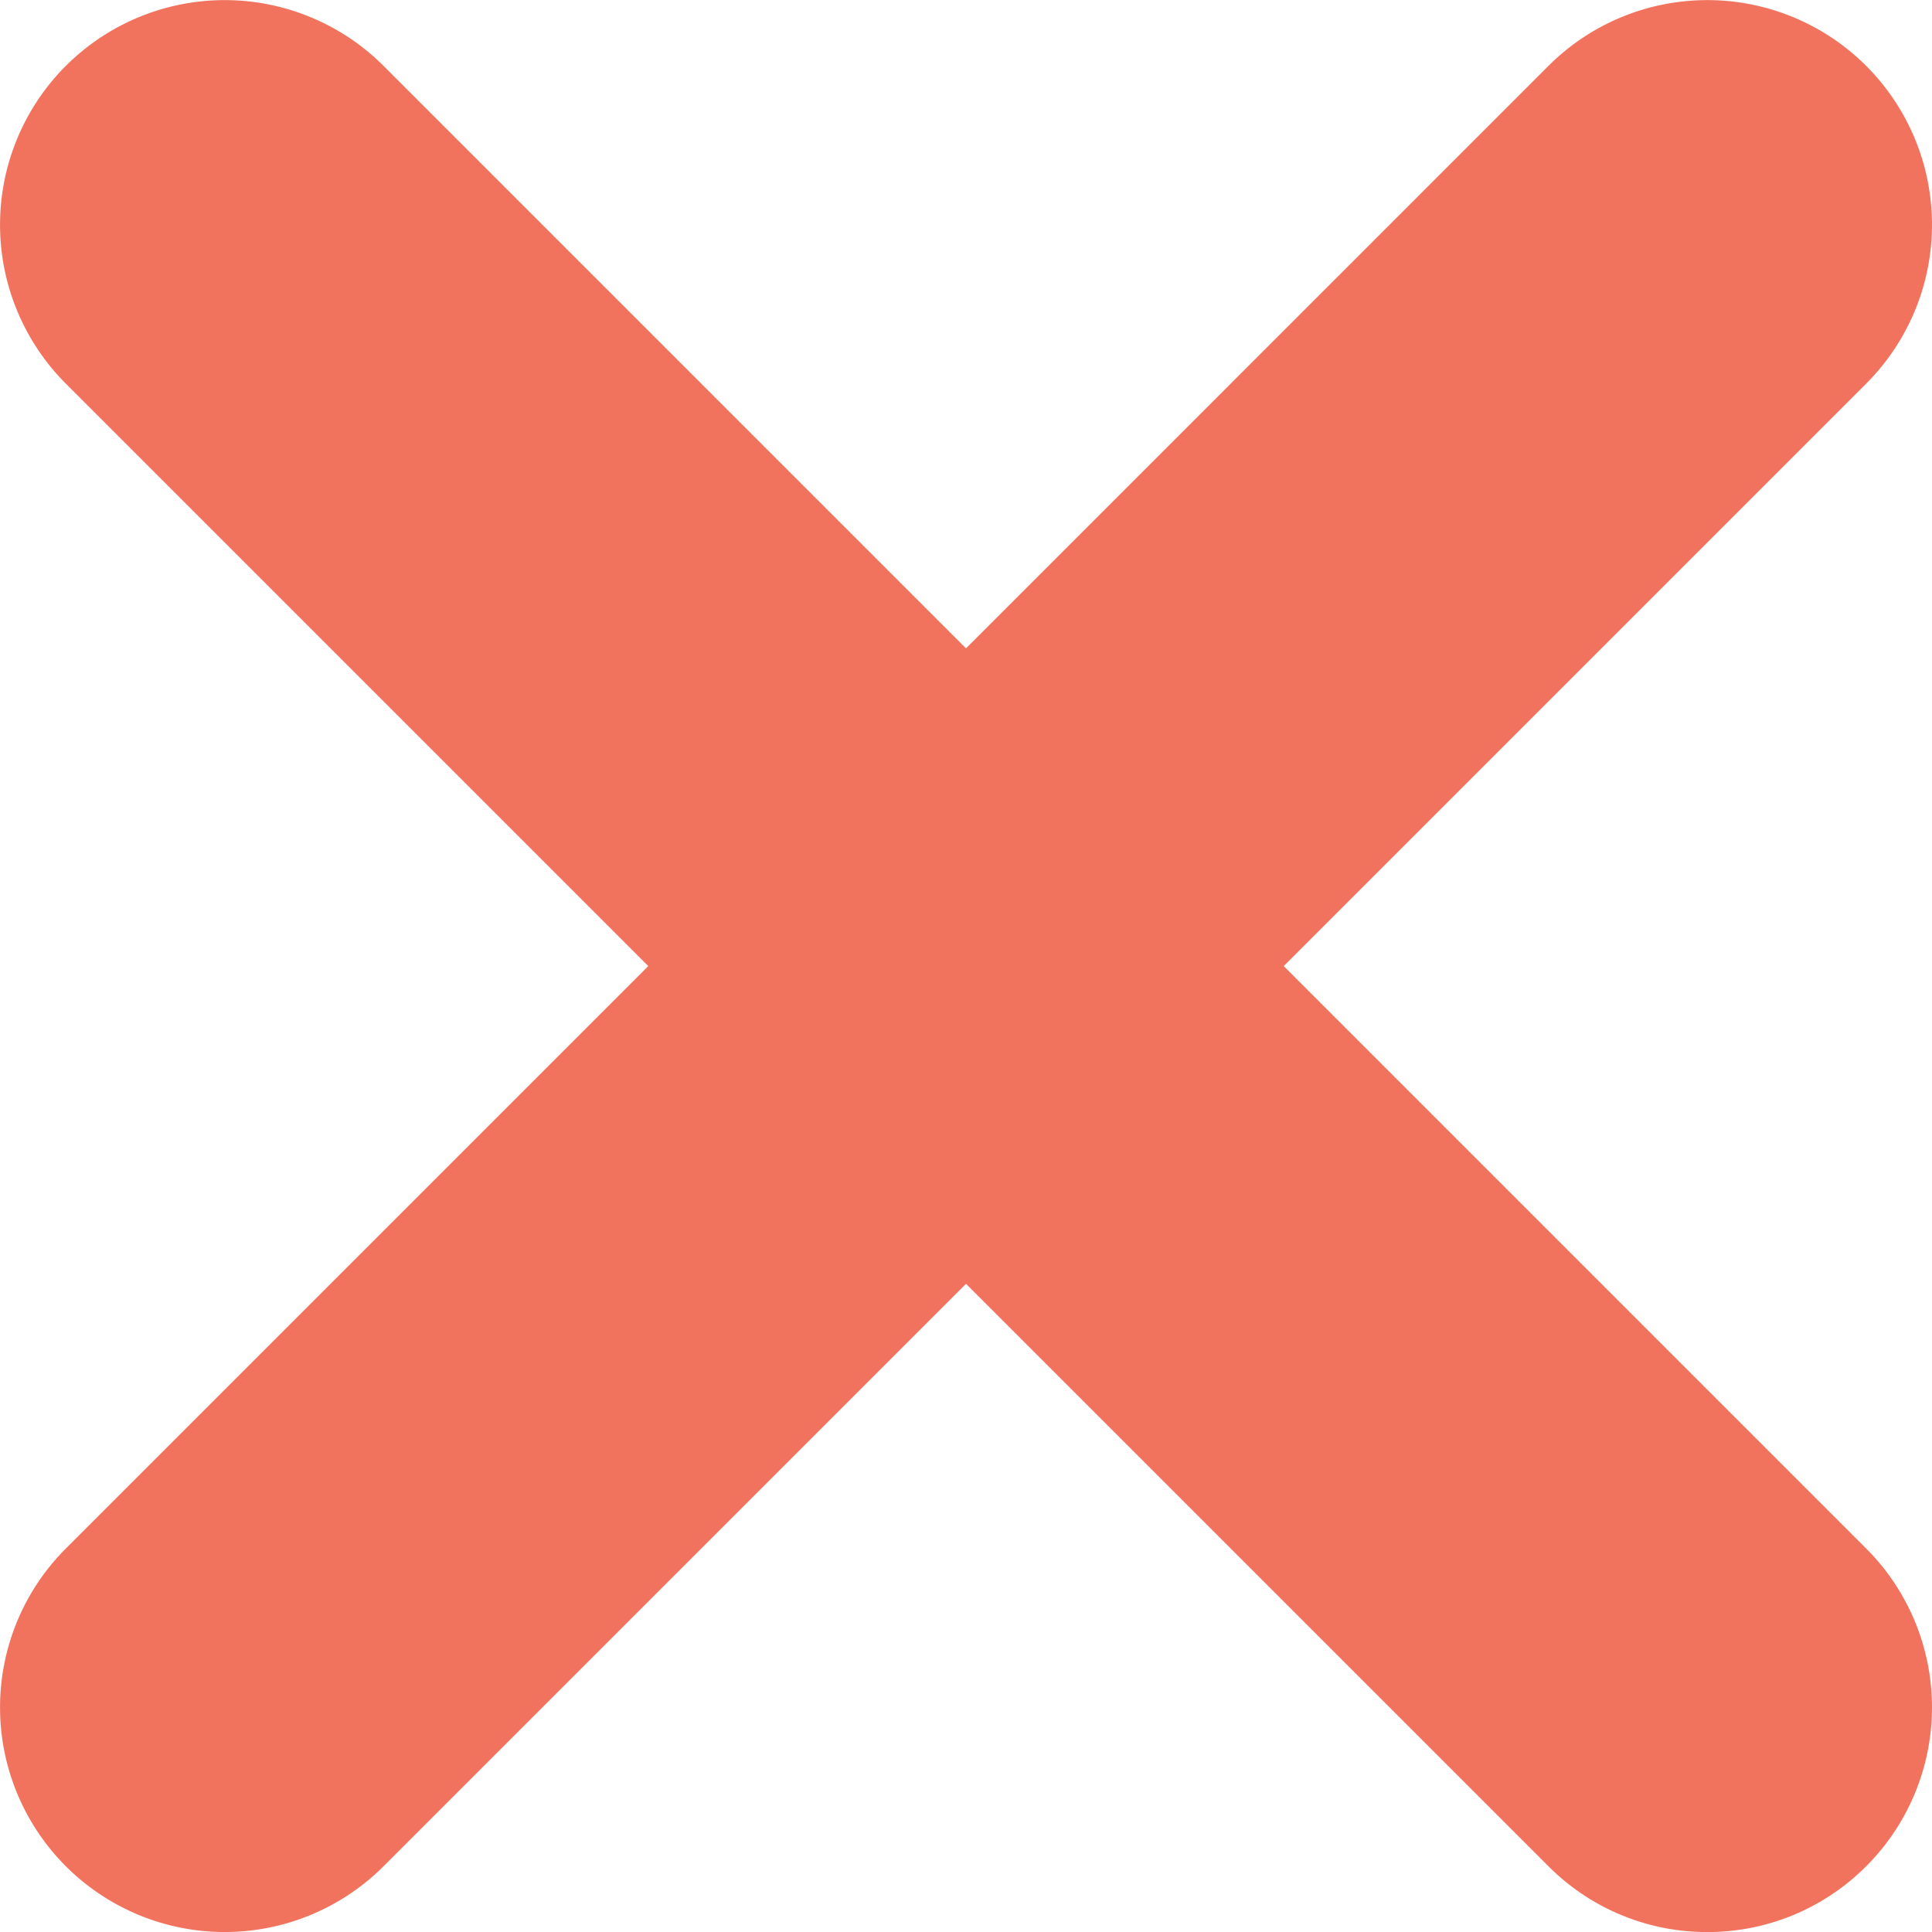 <svg xmlns="http://www.w3.org/2000/svg" width="28.5" height="28.5" viewBox="0 0 28.5 28.5"><defs><style>.a{fill:#f1735e;}</style></defs><path class="a" d="M-1309.915,28.772l-8.592-8.592-8.592,8.592a3.315,3.315,0,0,1-4.687,0,3.315,3.315,0,0,1,0-4.687l8.592-8.592-8.592-8.592a3.315,3.315,0,0,1,0-4.687,3.315,3.315,0,0,1,4.687,0l8.592,8.592,8.592-8.592a3.315,3.315,0,0,1,4.687,0,3.314,3.314,0,0,1,0,4.687l-8.592,8.592,8.592,8.592a3.314,3.314,0,0,1,0,4.687,3.3,3.3,0,0,1-2.344.971A3.3,3.3,0,0,1-1309.915,28.772Z" transform="translate(1332.757 -1.242)"/></svg>